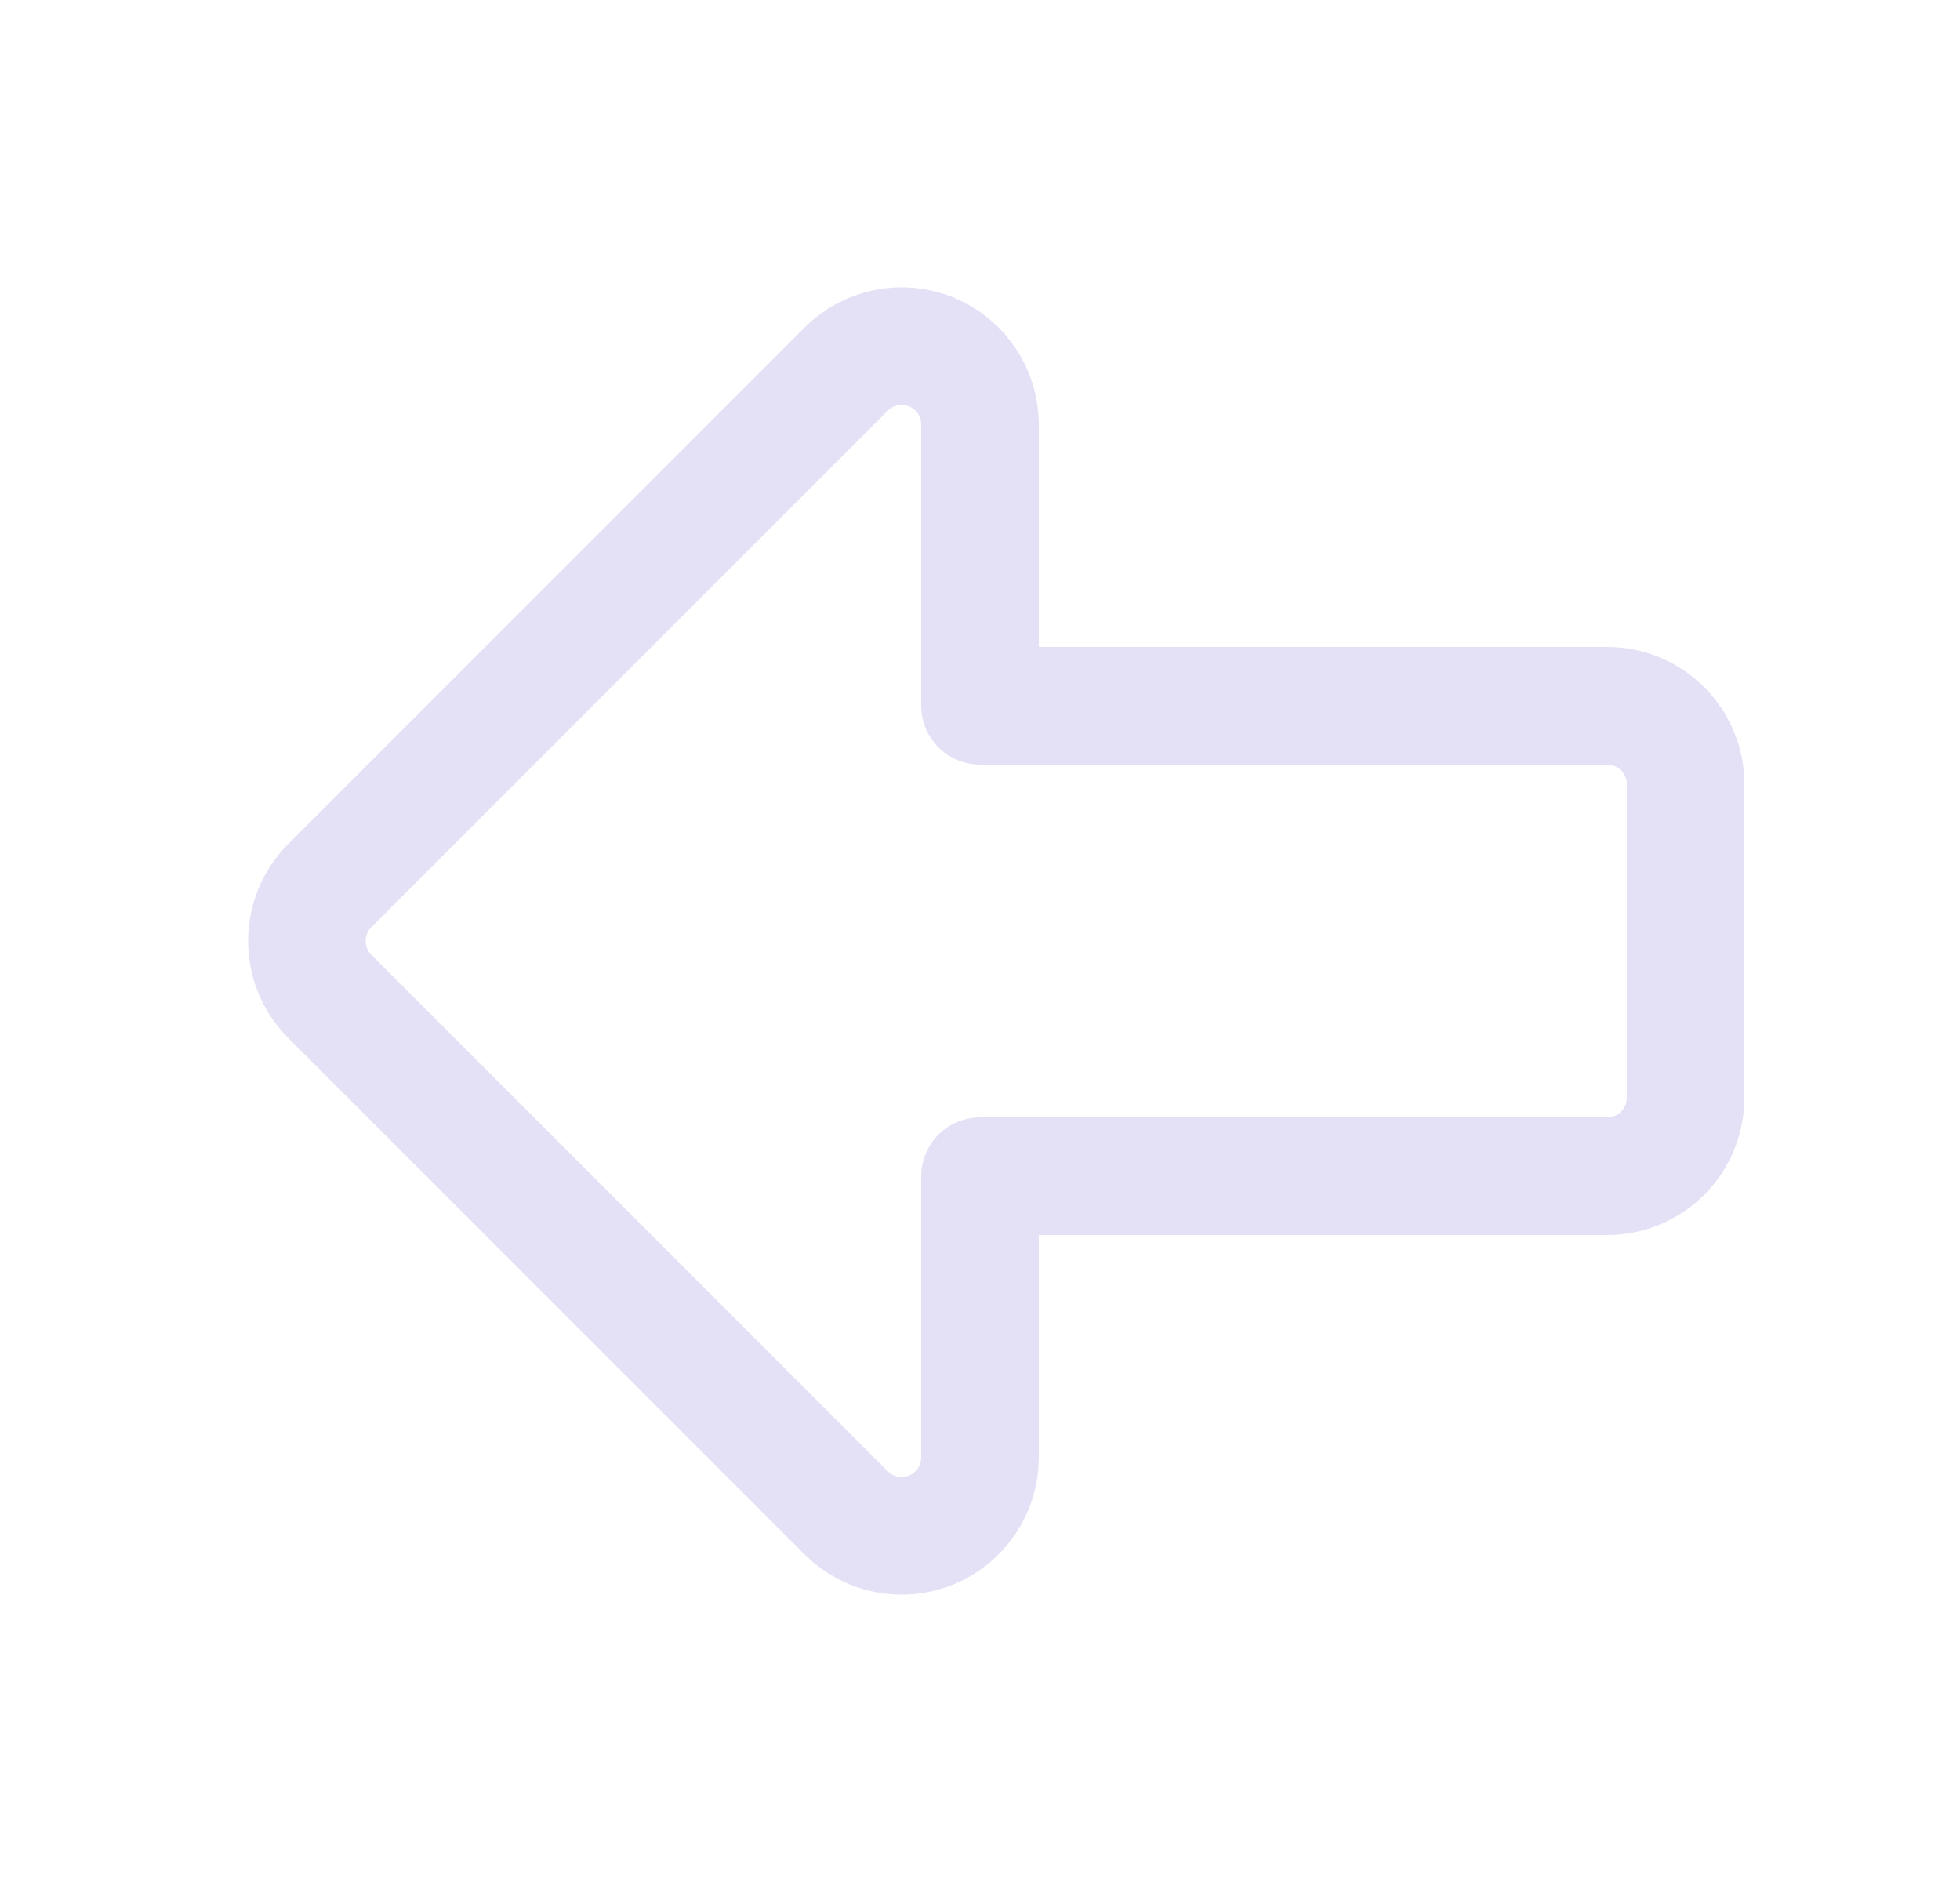 <svg width="25" height="24" viewBox="0 0 25 24" fill="none" xmlns="http://www.w3.org/2000/svg">
<path fill-rule="evenodd" clip-rule="evenodd" d="M20.5 15H12.5V18.586C12.5 18.99 12.256 19.355 11.883 19.51C11.509 19.664 11.079 19.579 10.793 19.293L4.207 12.707C3.817 12.316 3.817 11.684 4.207 11.293L10.793 4.707C11.079 4.421 11.509 4.336 11.883 4.49C12.256 4.645 12.5 5.01 12.5 5.414V9H20.5C21.052 9 21.5 9.448 21.5 10V14C21.5 14.552 21.052 15 20.5 15Z" stroke="#E1DEF5" stroke-opacity="0.9" stroke-width="1.5" stroke-linecap="round" stroke-linejoin="round"/>
</svg>
